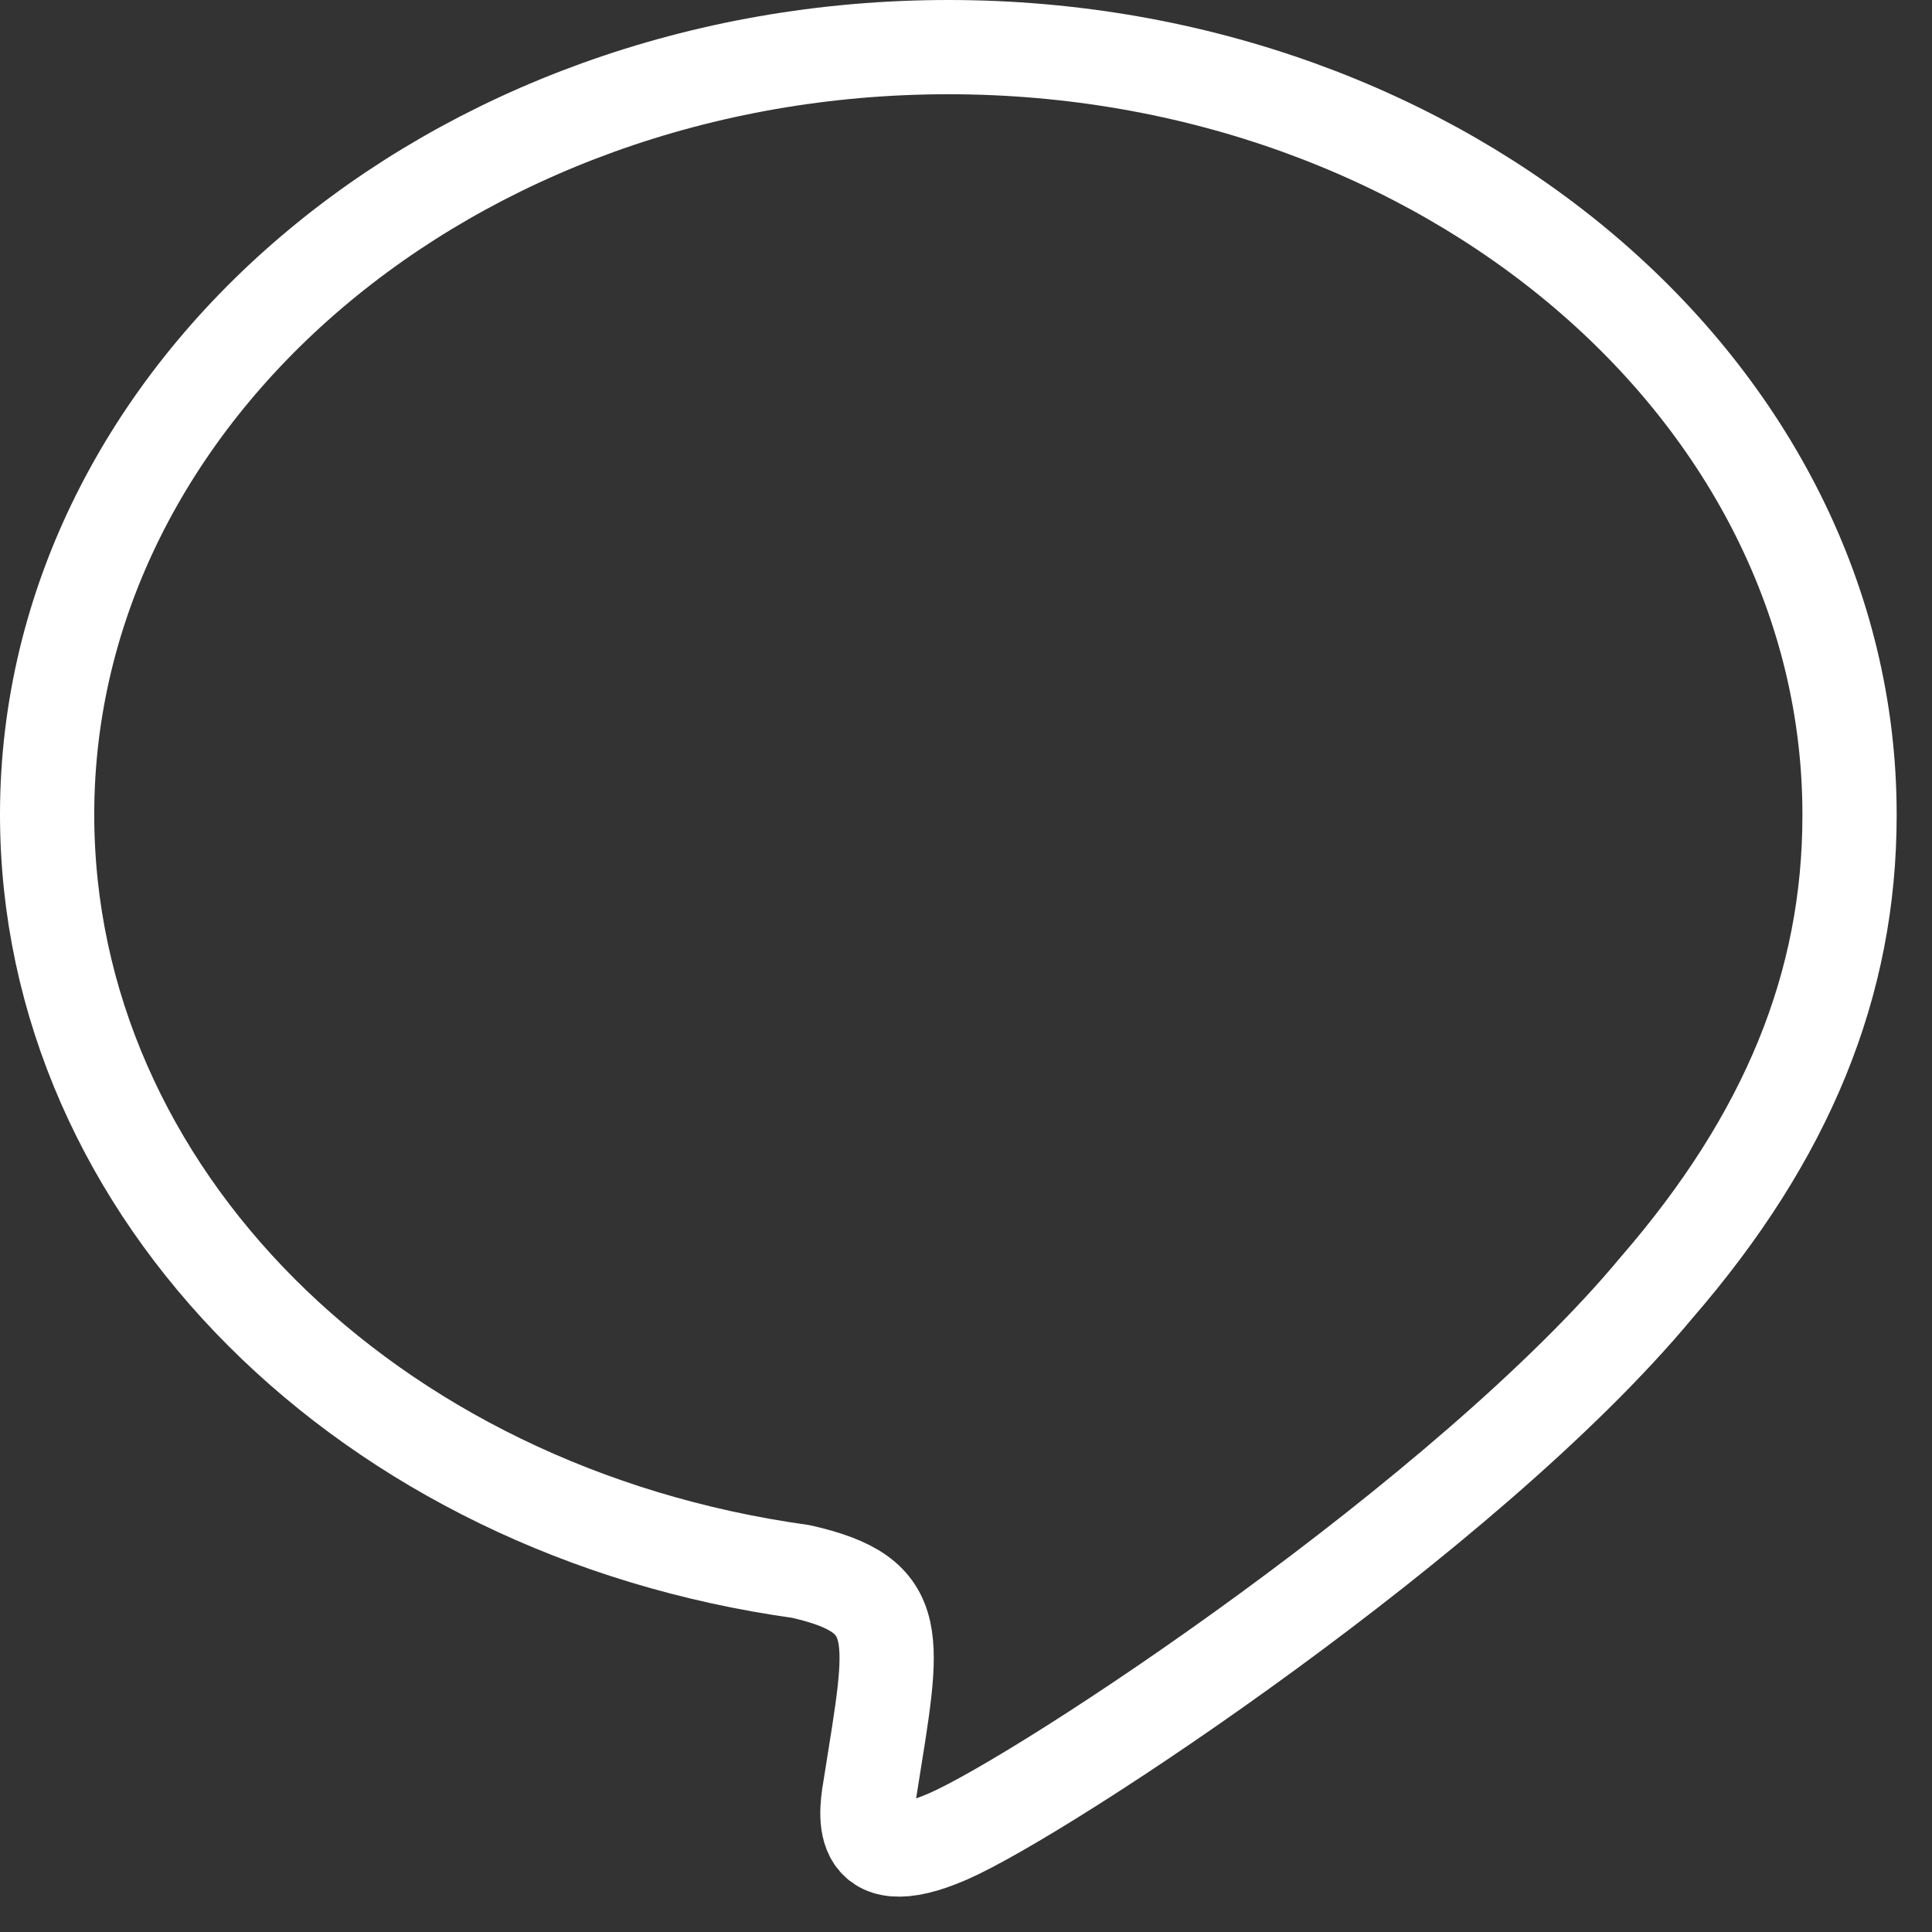 <svg width="41" height="41" viewBox="0 0 41 41" fill="none" xmlns="http://www.w3.org/2000/svg">
<rect x="0" y="0" width="41" height="41" fill="#333333" stroke="none"/>
<path d="M39.25 17.284C39.25 8.308 30.663 1 20.125 1C9.587 1 1 8.308 1 17.284C1 25.323 7.802 32.07 16.995 33.349C19.233 33.857 18.975 34.717 18.474 37.882C18.391 38.387 18.083 39.862 20.125 38.969C22.165 38.077 31.133 32.167 35.155 27.325C37.926 24.128 39.25 20.888 39.25 17.305V17.284Z" stroke="white" stroke-width="2" stroke-linecap="round" stroke-linejoin="round"/>
</svg>
